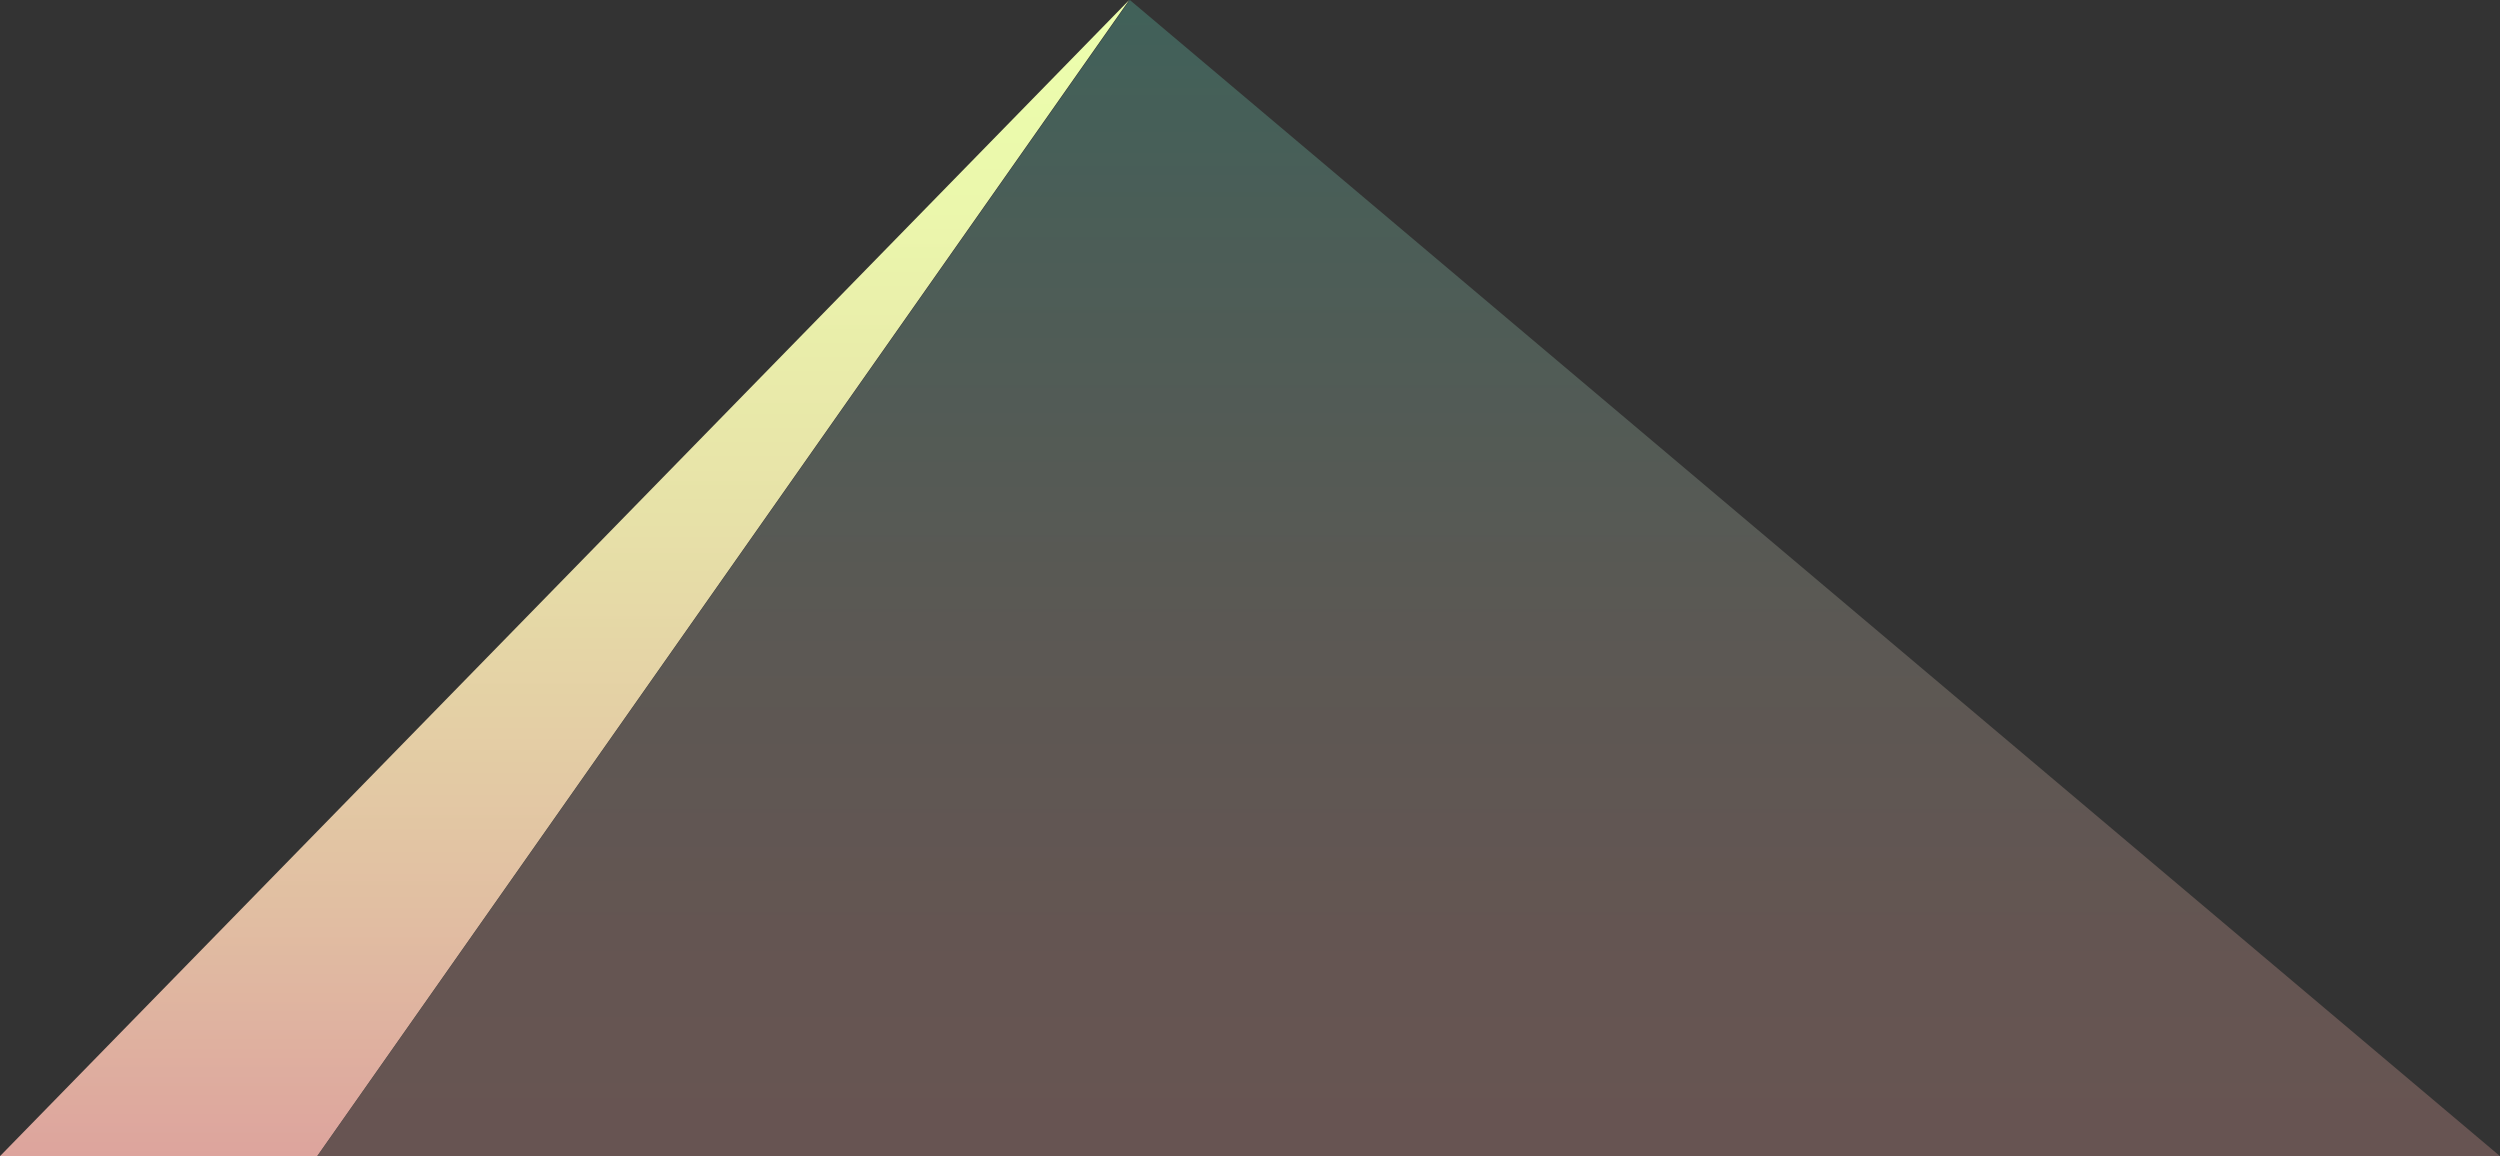<svg xmlns="http://www.w3.org/2000/svg" xmlns:xlink="http://www.w3.org/1999/xlink" viewBox="0 0 1758 813"><rect x="0" y="0" width="1758" height="813" fill="#333333" stroke="none"/><defs><style>.cls-1{fill:url(#linear-gradient);}.cls-2{opacity:0.45;fill:url(#linear-gradient-2);}</style><linearGradient id="linear-gradient" x1="397.03" x2="397.03" y2="813" gradientUnits="userSpaceOnUse"><stop offset="0" stop-color="#ecffad"/><stop offset="0.18" stop-color="#ebf7ac"/><stop offset="0.45" stop-color="#e7e1a8"/><stop offset="0.79" stop-color="#e1bea2"/><stop offset="1" stop-color="#dda49d"/></linearGradient><linearGradient id="linear-gradient-2" x1="3300.09" x2="3300.09" y2="813" gradientTransform="matrix(-1, 0, 0, 1, 4290.67, 0)" gradientUnits="userSpaceOnUse"><stop offset="0" stop-color="#519988"/><stop offset="0.22" stop-color="#6b9183"/><stop offset="0.54" stop-color="#8c867c"/><stop offset="0.82" stop-color="#a17f78"/><stop offset="1" stop-color="#a87d77"/></linearGradient></defs><title>Layer 11</title><g id="Layer_2" data-name="Layer 2"><g id="Layer_11" data-name="Layer 11"><polygon class="cls-1" points="794.06 0 223 813 0 813 794.06 0"/><polyline class="cls-2" points="1758 813 794.5 0 223.16 813"/></g></g></svg>